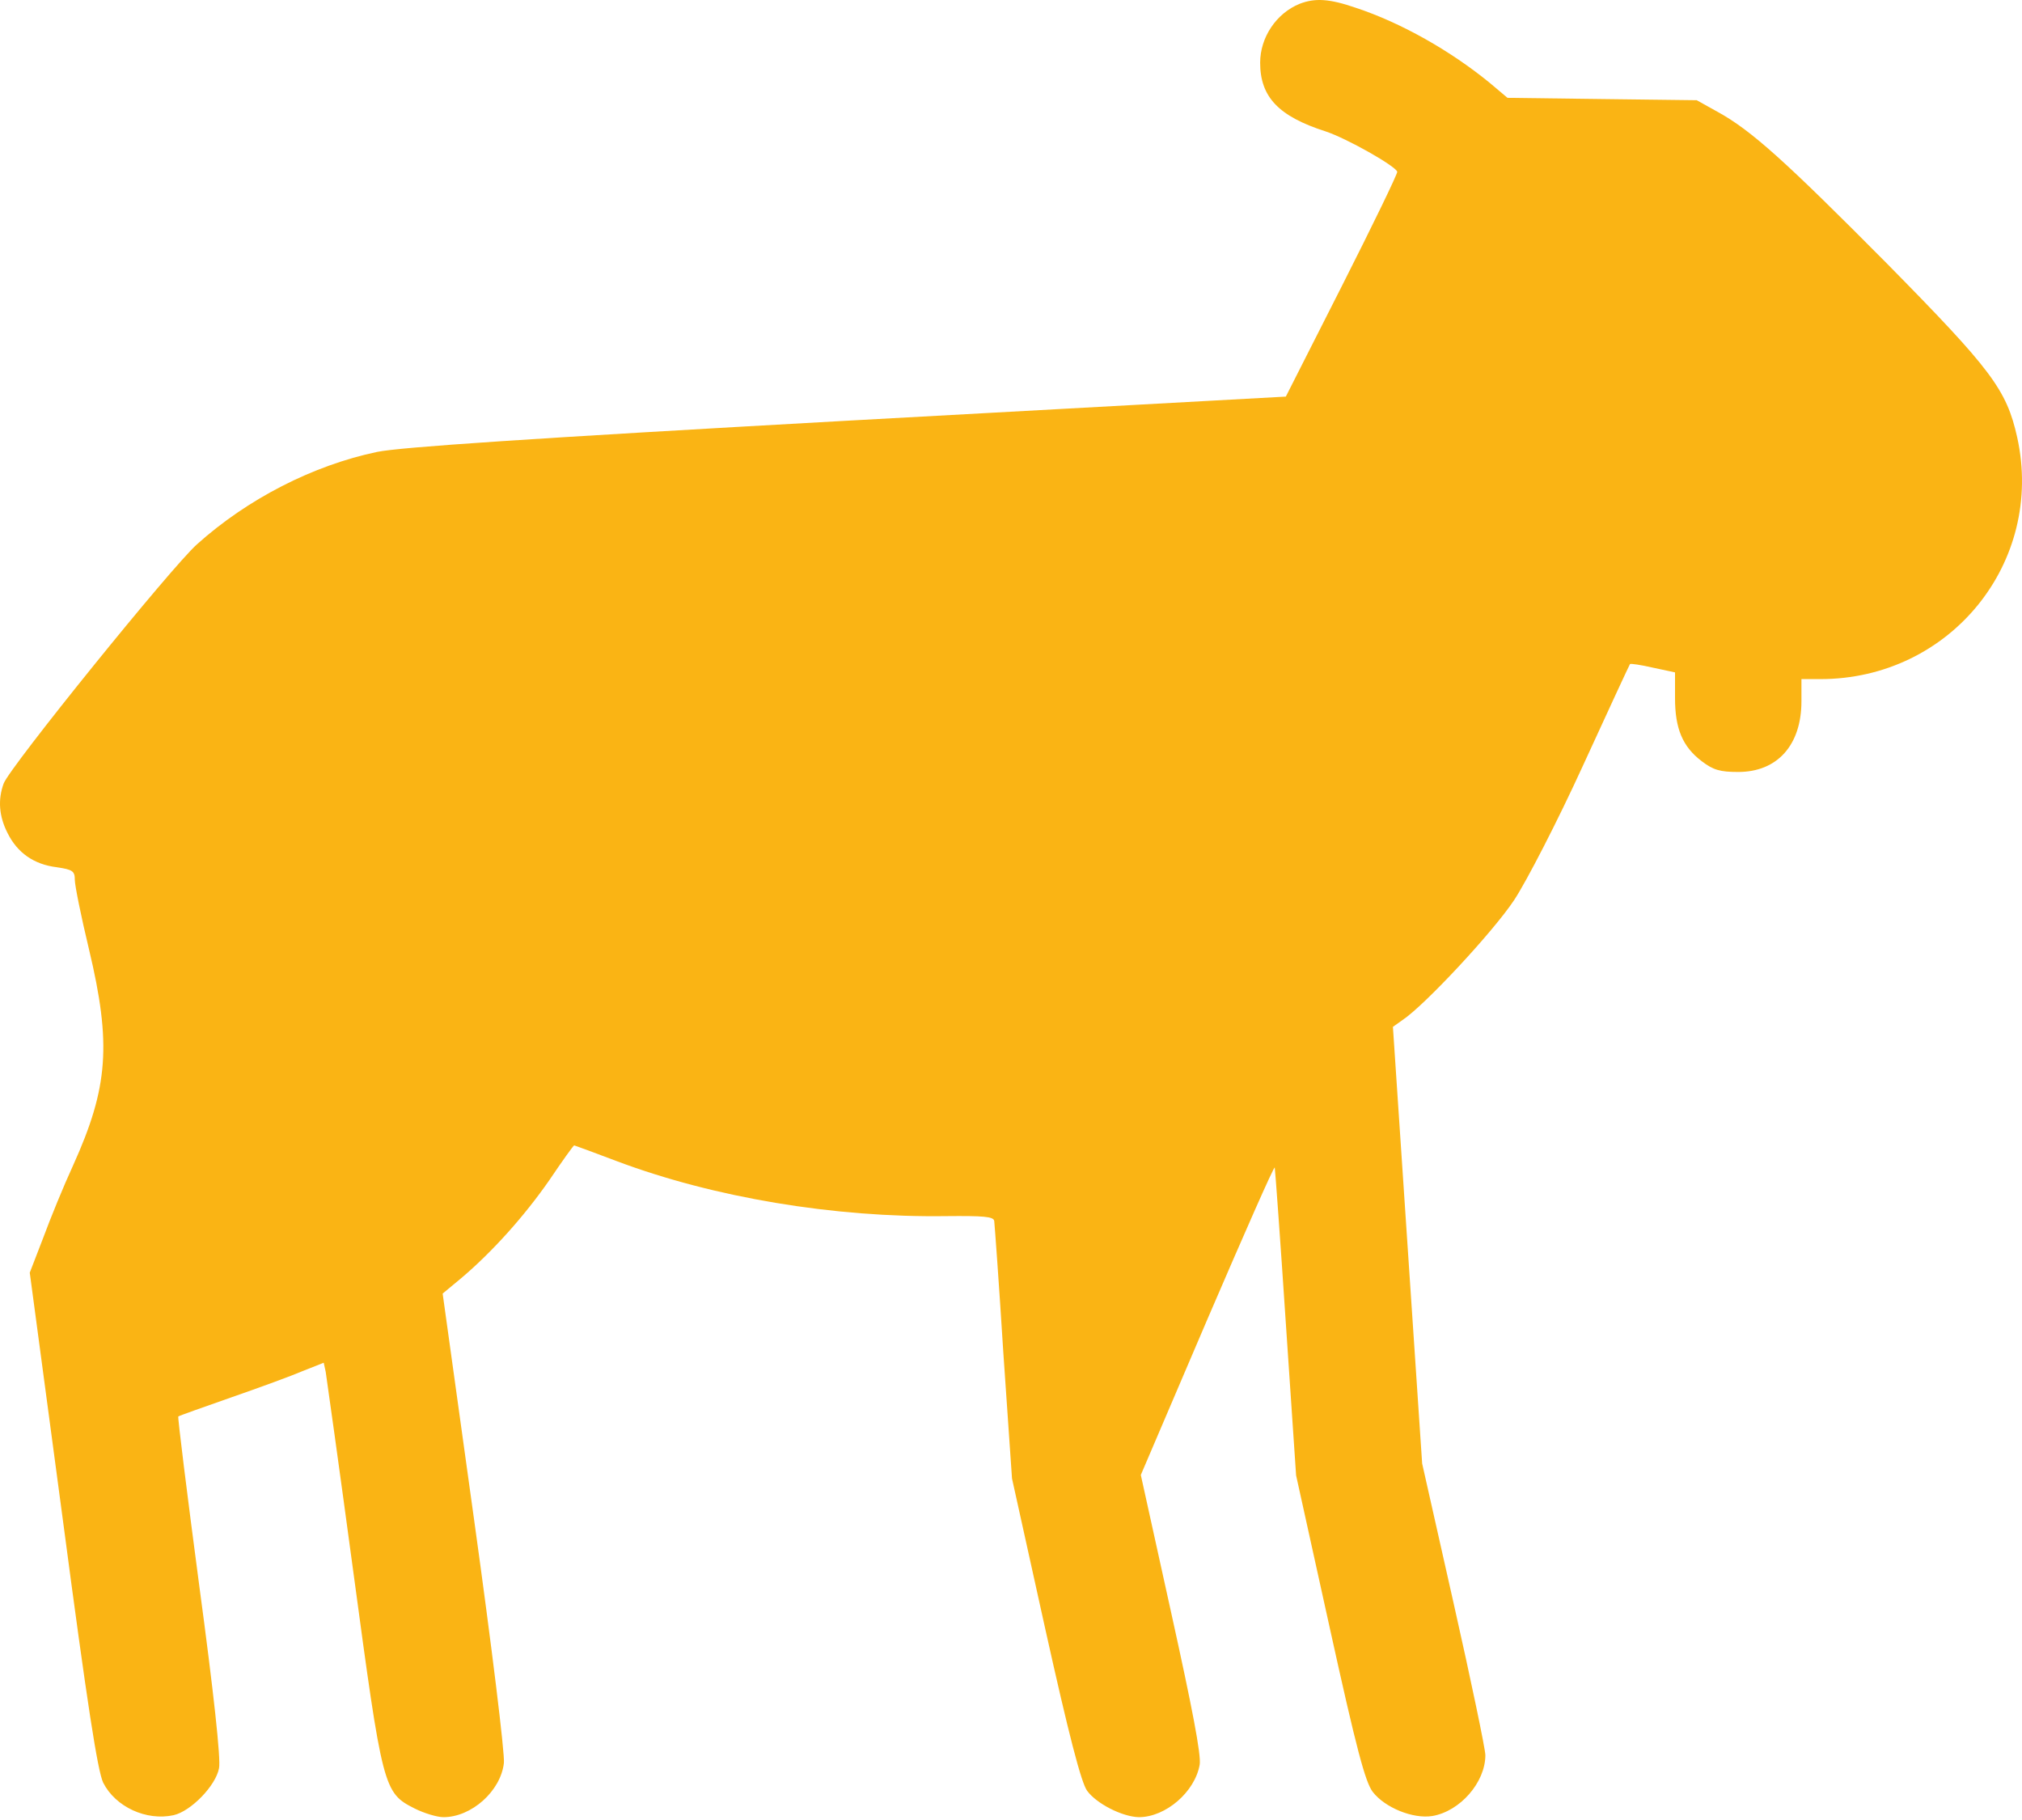 <svg width="50" height="45" viewBox="0 0 50 45" fill="none" xmlns="http://www.w3.org/2000/svg">
<path d="M32.138 0.094C31.561 0.328 31.161 0.924 31.161 1.55C31.161 2.4 31.62 2.878 32.783 3.25C33.31 3.426 34.502 4.1 34.551 4.246C34.561 4.295 33.945 5.565 33.183 7.07L31.796 9.806L20.951 10.402C13.085 10.841 9.891 11.056 9.324 11.174C7.741 11.506 6.119 12.336 4.869 13.46C4.234 14.027 0.247 18.96 0.091 19.371C-0.056 19.771 -0.026 20.182 0.189 20.602C0.433 21.09 0.843 21.374 1.4 21.442C1.801 21.501 1.85 21.54 1.85 21.755C1.85 21.892 2.006 22.663 2.201 23.474C2.758 25.81 2.68 26.884 1.81 28.809C1.576 29.317 1.244 30.128 1.068 30.607L0.736 31.467L1.556 37.593C2.162 42.175 2.416 43.797 2.553 44.08C2.856 44.676 3.618 45.028 4.292 44.881C4.722 44.784 5.338 44.149 5.416 43.719C5.465 43.504 5.279 41.813 4.927 39.205C4.624 36.919 4.39 35.033 4.409 35.023C4.429 35.004 5.015 34.798 5.709 34.554C6.412 34.31 7.214 34.017 7.487 33.899L8.005 33.694L8.054 33.919C8.073 34.036 8.386 36.264 8.738 38.873C9.461 44.227 9.48 44.325 10.252 44.715C10.487 44.833 10.809 44.93 10.965 44.93C11.659 44.93 12.382 44.285 12.46 43.592C12.489 43.386 12.157 40.69 11.727 37.602L10.946 31.984L11.405 31.603C12.167 30.959 12.959 30.079 13.584 29.18C13.906 28.702 14.18 28.32 14.199 28.32C14.209 28.32 14.688 28.496 15.255 28.711C17.648 29.61 20.628 30.108 23.393 30.069C24.322 30.06 24.566 30.079 24.585 30.187C24.595 30.265 24.703 31.73 24.81 33.44L25.025 36.557L25.846 40.27C26.432 42.908 26.735 44.07 26.881 44.276C27.116 44.598 27.751 44.92 28.161 44.93C28.826 44.93 29.549 44.305 29.666 43.631C29.705 43.386 29.48 42.224 28.962 39.879L28.21 36.469L29.852 32.629C30.76 30.519 31.503 28.829 31.522 28.868C31.532 28.916 31.659 30.646 31.796 32.717L32.05 36.479L32.88 40.24C33.545 43.26 33.76 44.061 33.945 44.305C34.248 44.696 34.942 44.979 35.421 44.901C36.105 44.784 36.73 44.07 36.73 43.396C36.73 43.25 36.378 41.559 35.948 39.654L35.167 36.186L34.805 30.783L34.444 25.389L34.678 25.223C35.225 24.862 36.925 23.035 37.443 22.253C37.746 21.794 38.518 20.299 39.143 18.931C39.769 17.563 40.296 16.43 40.306 16.42C40.316 16.401 40.579 16.44 40.873 16.508L41.42 16.625V17.261C41.42 18.013 41.605 18.462 42.084 18.824C42.367 19.039 42.533 19.087 42.983 19.087C43.95 19.087 44.546 18.423 44.546 17.339V16.791H45.015C48.22 16.791 50.565 13.909 49.881 10.812C49.617 9.63 49.246 9.141 46.647 6.503C44.155 3.992 43.305 3.22 42.465 2.761L41.957 2.478L39.622 2.449L37.277 2.419L36.837 2.048C35.87 1.257 34.649 0.563 33.525 0.192C32.871 -0.033 32.519 -0.053 32.138 0.094Z" fill="#FAB414"/>
</svg>

